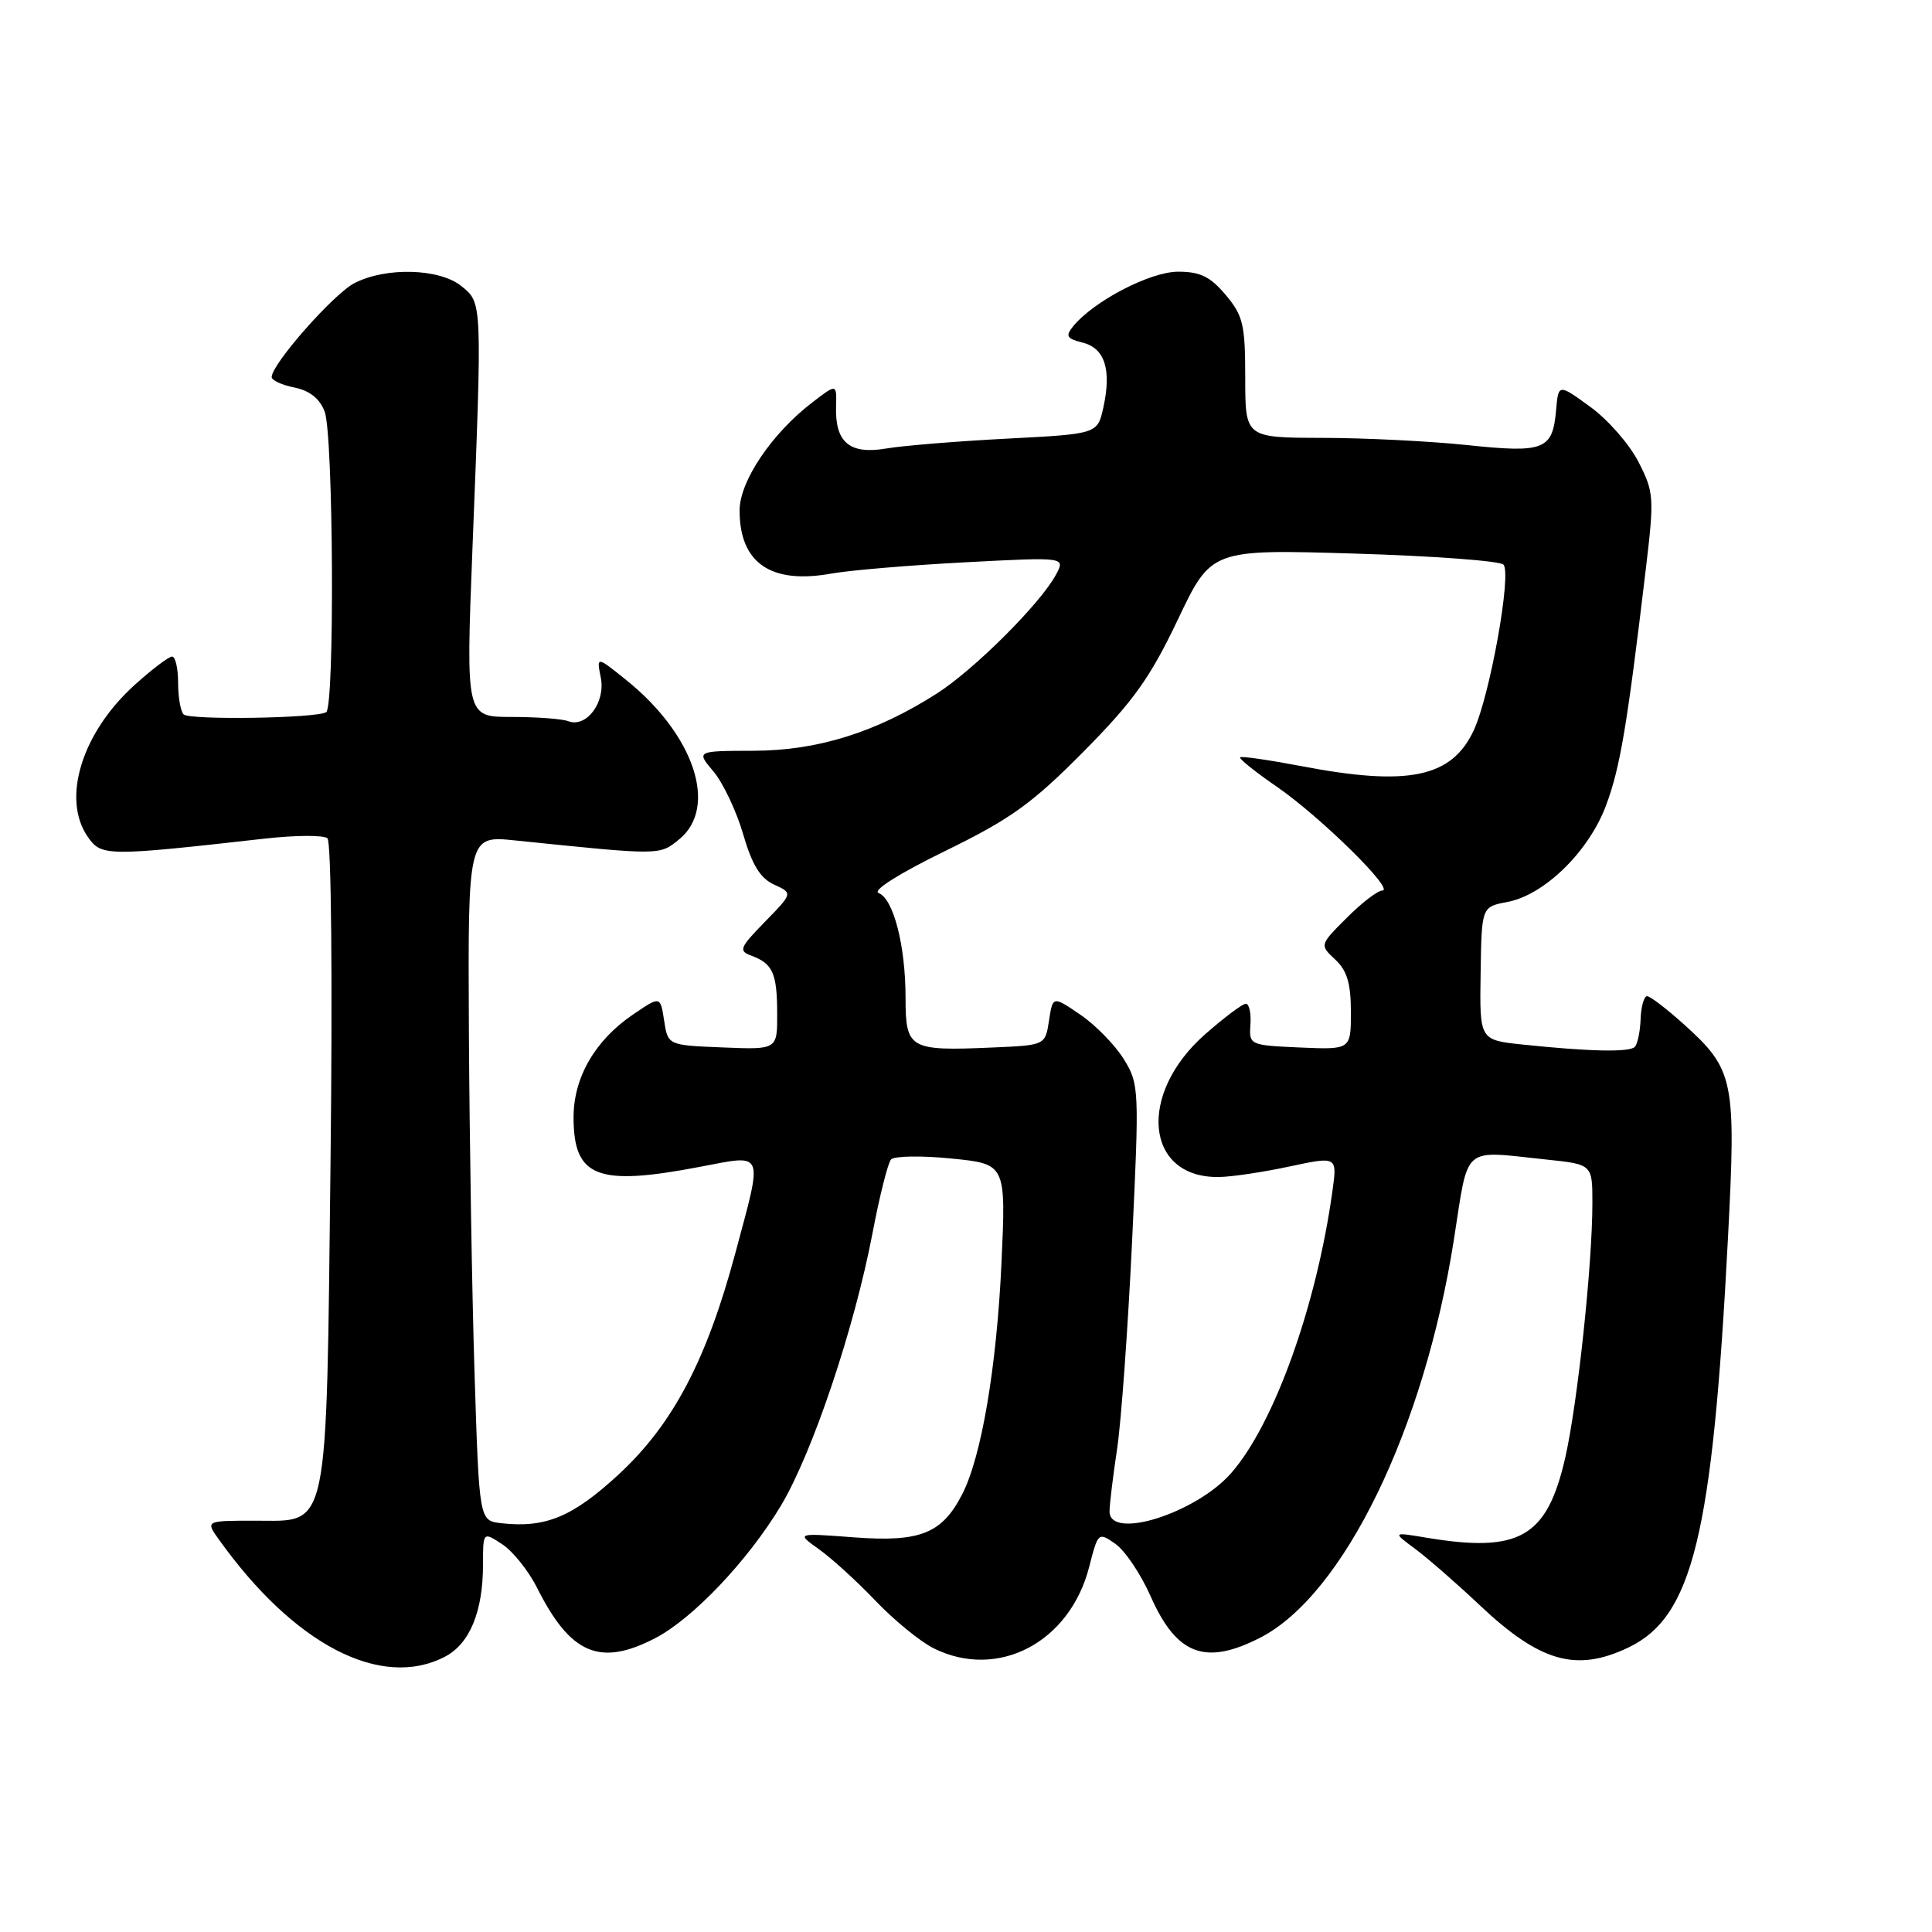 <?xml version="1.0" encoding="UTF-8" standalone="no"?>
<!DOCTYPE svg PUBLIC "-//W3C//DTD SVG 1.1//EN" "http://www.w3.org/Graphics/SVG/1.1/DTD/svg11.dtd" >
<svg xmlns="http://www.w3.org/2000/svg" xmlns:xlink="http://www.w3.org/1999/xlink" version="1.1" viewBox="0 0 256 256">
 <g >
 <path fill="currentColor"
d=" M 58.94 219.53 C 62.23 217.83 64.00 213.57 64.00 207.33 C 64.00 202.95 64.00 202.95 66.56 204.63 C 67.96 205.55 70.04 208.15 71.17 210.40 C 75.58 219.19 79.49 220.86 86.79 217.08 C 91.80 214.49 99.10 206.79 103.47 199.52 C 107.66 192.51 113.20 176.04 115.61 163.41 C 116.54 158.51 117.65 154.11 118.06 153.64 C 118.48 153.17 122.08 153.11 126.06 153.51 C 133.30 154.23 133.30 154.23 132.70 167.37 C 132.06 181.19 130.04 193.09 127.48 198.03 C 124.81 203.21 121.92 204.36 113.21 203.71 C 105.50 203.13 105.50 203.13 108.50 205.27 C 110.15 206.44 113.53 209.51 116.00 212.10 C 118.47 214.69 121.94 217.52 123.70 218.40 C 132.21 222.65 141.77 217.65 144.33 207.59 C 145.50 203.03 145.54 202.99 147.81 204.58 C 149.07 205.47 151.17 208.58 152.46 211.51 C 155.90 219.28 159.69 220.73 166.95 217.02 C 178.01 211.38 188.70 189.43 192.65 164.25 C 194.64 151.55 193.59 152.46 204.85 153.64 C 211.00 154.28 211.00 154.28 211.00 159.39 C 211.00 167.57 209.04 185.92 207.41 193.12 C 205.00 203.70 201.36 205.81 189.00 203.75 C 184.50 203.00 184.50 203.00 187.50 205.22 C 189.15 206.44 192.99 209.79 196.03 212.66 C 204.04 220.22 208.82 221.60 215.72 218.33 C 224.29 214.26 226.91 203.52 228.96 164.12 C 230.06 143.07 229.78 141.74 223.15 135.75 C 220.86 133.69 218.66 132.00 218.25 132.00 C 217.84 132.00 217.45 133.36 217.39 135.03 C 217.33 136.69 216.98 138.35 216.62 138.72 C 215.88 139.45 210.64 139.34 201.77 138.41 C 196.05 137.81 196.05 137.81 196.19 128.99 C 196.32 120.16 196.32 120.16 199.72 119.52 C 204.65 118.60 210.56 112.80 212.83 106.67 C 214.69 101.64 215.59 96.28 218.07 75.47 C 219.21 65.91 219.17 65.25 217.11 61.21 C 215.92 58.88 213.05 55.59 210.72 53.91 C 206.50 50.84 206.50 50.84 206.19 54.34 C 205.73 59.61 204.63 60.05 194.45 58.98 C 189.53 58.46 180.89 58.03 175.25 58.02 C 165.00 58.00 165.00 58.00 165.00 50.08 C 165.00 43.01 164.72 41.82 162.41 39.08 C 160.38 36.66 159.03 36.00 156.11 36.00 C 152.42 36.00 144.97 39.87 142.22 43.21 C 141.14 44.54 141.32 44.86 143.46 45.40 C 146.40 46.14 147.30 48.98 146.20 54.00 C 145.42 57.50 145.42 57.50 133.46 58.12 C 126.88 58.46 119.66 59.05 117.42 59.43 C 112.59 60.25 110.65 58.63 110.78 53.89 C 110.87 50.84 110.87 50.84 107.69 53.28 C 102.28 57.41 98.00 63.75 98.00 67.64 C 98.00 74.59 102.12 77.44 110.11 76.01 C 112.52 75.57 120.50 74.90 127.84 74.51 C 141.17 73.81 141.17 73.81 139.93 76.13 C 137.89 79.95 129.08 88.74 124.13 91.90 C 116.08 97.04 108.35 99.46 99.87 99.48 C 92.24 99.50 92.24 99.50 94.55 102.24 C 95.81 103.74 97.58 107.47 98.47 110.53 C 99.65 114.60 100.74 116.38 102.57 117.21 C 105.06 118.35 105.06 118.35 101.36 122.14 C 97.99 125.59 97.83 126.00 99.58 126.64 C 102.40 127.69 102.97 128.97 102.98 134.29 C 103.00 139.09 103.00 139.09 95.75 138.79 C 88.50 138.50 88.50 138.50 88.00 135.23 C 87.50 131.96 87.50 131.96 83.85 134.45 C 78.84 137.86 76.00 142.78 76.00 148.04 C 76.00 156.00 79.11 157.22 92.75 154.61 C 101.39 152.97 101.12 152.30 97.45 165.99 C 93.64 180.21 89.18 188.69 82.02 195.33 C 75.89 201.00 72.28 202.50 66.41 201.83 C 63.50 201.50 63.50 201.50 62.88 182.00 C 62.54 171.28 62.21 150.85 62.13 136.61 C 62.00 110.72 62.00 110.72 68.25 111.36 C 87.60 113.35 87.36 113.36 89.99 111.22 C 95.20 106.98 92.01 97.36 82.97 90.10 C 79.04 86.94 79.04 86.94 79.61 89.80 C 80.26 93.07 77.70 96.48 75.29 95.56 C 74.49 95.25 71.11 95.00 67.78 95.00 C 61.73 95.00 61.73 95.00 62.60 72.75 C 63.90 39.81 63.91 40.16 61.14 37.91 C 58.23 35.56 51.13 35.36 46.96 37.52 C 44.19 38.95 36.00 48.25 36.00 49.96 C 36.00 50.40 37.36 51.02 39.02 51.35 C 41.03 51.76 42.36 52.81 43.02 54.54 C 44.18 57.60 44.36 93.66 43.22 94.37 C 41.90 95.18 25.11 95.44 24.33 94.66 C 23.93 94.26 23.60 92.37 23.60 90.47 C 23.60 88.56 23.24 87.00 22.80 87.00 C 22.36 87.00 20.13 88.69 17.85 90.75 C 10.83 97.08 8.12 105.88 11.65 110.91 C 13.44 113.47 14.11 113.48 35.00 111.13 C 39.12 110.66 42.90 110.64 43.39 111.08 C 43.90 111.54 44.07 129.84 43.80 153.73 C 43.22 203.75 43.69 201.50 33.83 201.50 C 27.22 201.50 27.22 201.50 29.01 204.00 C 38.97 217.94 50.48 223.91 58.94 219.53 Z  M 147.02 200.25 C 147.03 199.29 147.48 195.57 148.02 192.00 C 148.56 188.43 149.45 176.10 150.00 164.62 C 150.97 144.25 150.95 143.65 148.90 140.33 C 147.74 138.46 145.15 135.81 143.15 134.45 C 139.50 131.96 139.50 131.96 139.00 135.23 C 138.50 138.50 138.50 138.50 131.52 138.80 C 120.49 139.28 120.00 139.00 119.99 132.23 C 119.99 125.29 118.39 119.09 116.42 118.33 C 115.56 118.00 119.12 115.75 125.24 112.76 C 133.92 108.52 136.74 106.49 143.55 99.62 C 150.17 92.93 152.39 89.83 156.05 82.14 C 160.50 72.78 160.50 72.78 179.41 73.35 C 189.80 73.66 198.72 74.32 199.21 74.81 C 200.34 75.94 197.42 92.21 195.27 96.79 C 192.35 103.04 186.59 104.23 172.41 101.51 C 168.14 100.70 164.50 100.17 164.32 100.35 C 164.14 100.52 166.36 102.30 169.25 104.29 C 175.03 108.29 184.89 118.00 183.16 118.00 C 182.56 118.00 180.44 119.62 178.46 121.61 C 174.85 125.21 174.85 125.21 176.93 127.15 C 178.49 128.60 179.00 130.31 179.00 134.08 C 179.00 139.09 179.00 139.09 172.25 138.80 C 165.57 138.50 165.50 138.47 165.69 135.75 C 165.79 134.24 165.52 133.00 165.08 133.00 C 164.64 133.00 162.21 134.83 159.67 137.06 C 150.68 144.97 151.74 156.08 161.47 155.96 C 163.14 155.95 167.36 155.32 170.85 154.57 C 177.20 153.21 177.20 153.21 176.55 157.85 C 174.43 173.10 168.81 188.73 163.13 195.20 C 158.44 200.54 146.98 204.14 147.02 200.25 Z "/>
</g>
</svg>